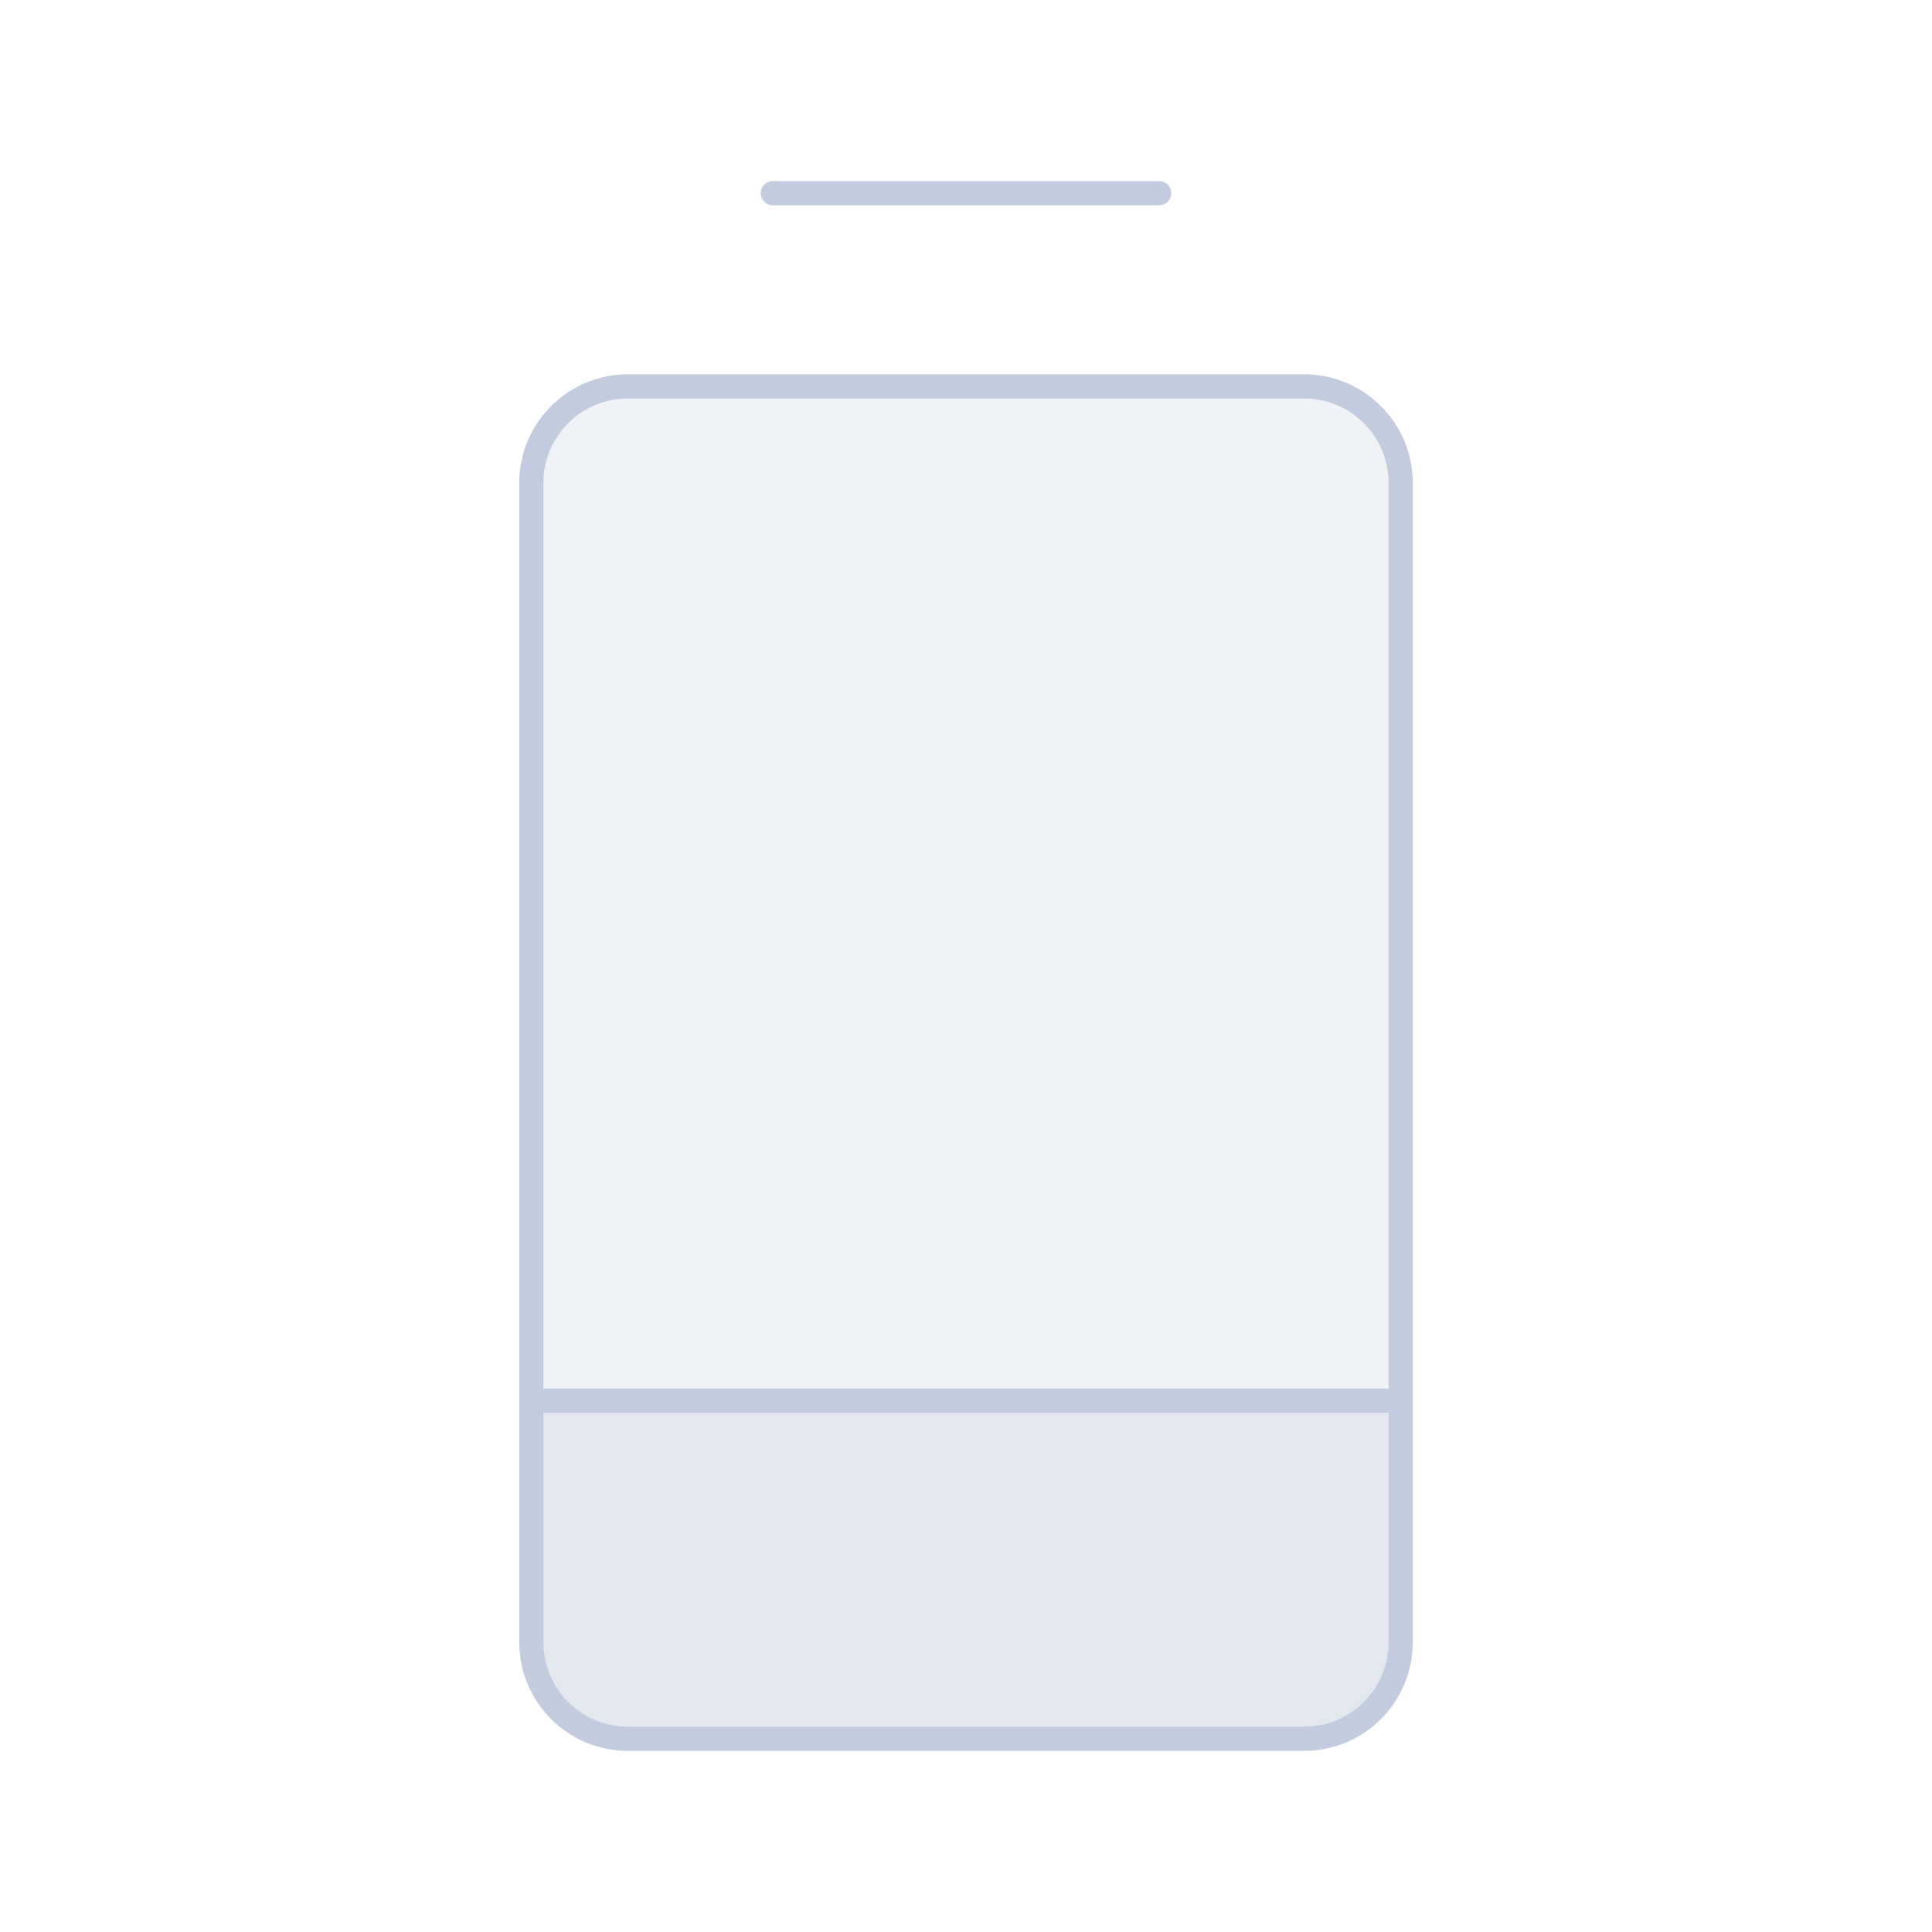 <svg width="80" height="80" viewBox="0 0 80 80" fill="none" xmlns="http://www.w3.org/2000/svg">
  <path d="M26 72C23.791 72 22 70.209 22 68L22 20C22 17.791 23.791 16 26 16L54 16C56.209 16 58 17.791 58 20L58 68C58 70.209 56.209 72 54 72H26Z" fill="#C2CCDE" fill-opacity="0.25" />
  <path d="M22 58H58L58 68C58 70.209 56.209 72 54 72H26C23.791 72 22 70.209 22 68L22 58Z" fill="#C2CCDE" fill-opacity="0.25" />
  <path d="M58 68L58 20C58 17.791 56.209 16 54 16L26 16C23.791 16 22 17.791 22 20L22 68M58 68C58 70.209 56.209 72 54 72H26C23.791 72 22 70.209 22 68M58 68L58 58H22L22 68M48 8L32 8" stroke="#C2CCDE" stroke-linecap="round" stroke-linejoin="round" />
</svg>